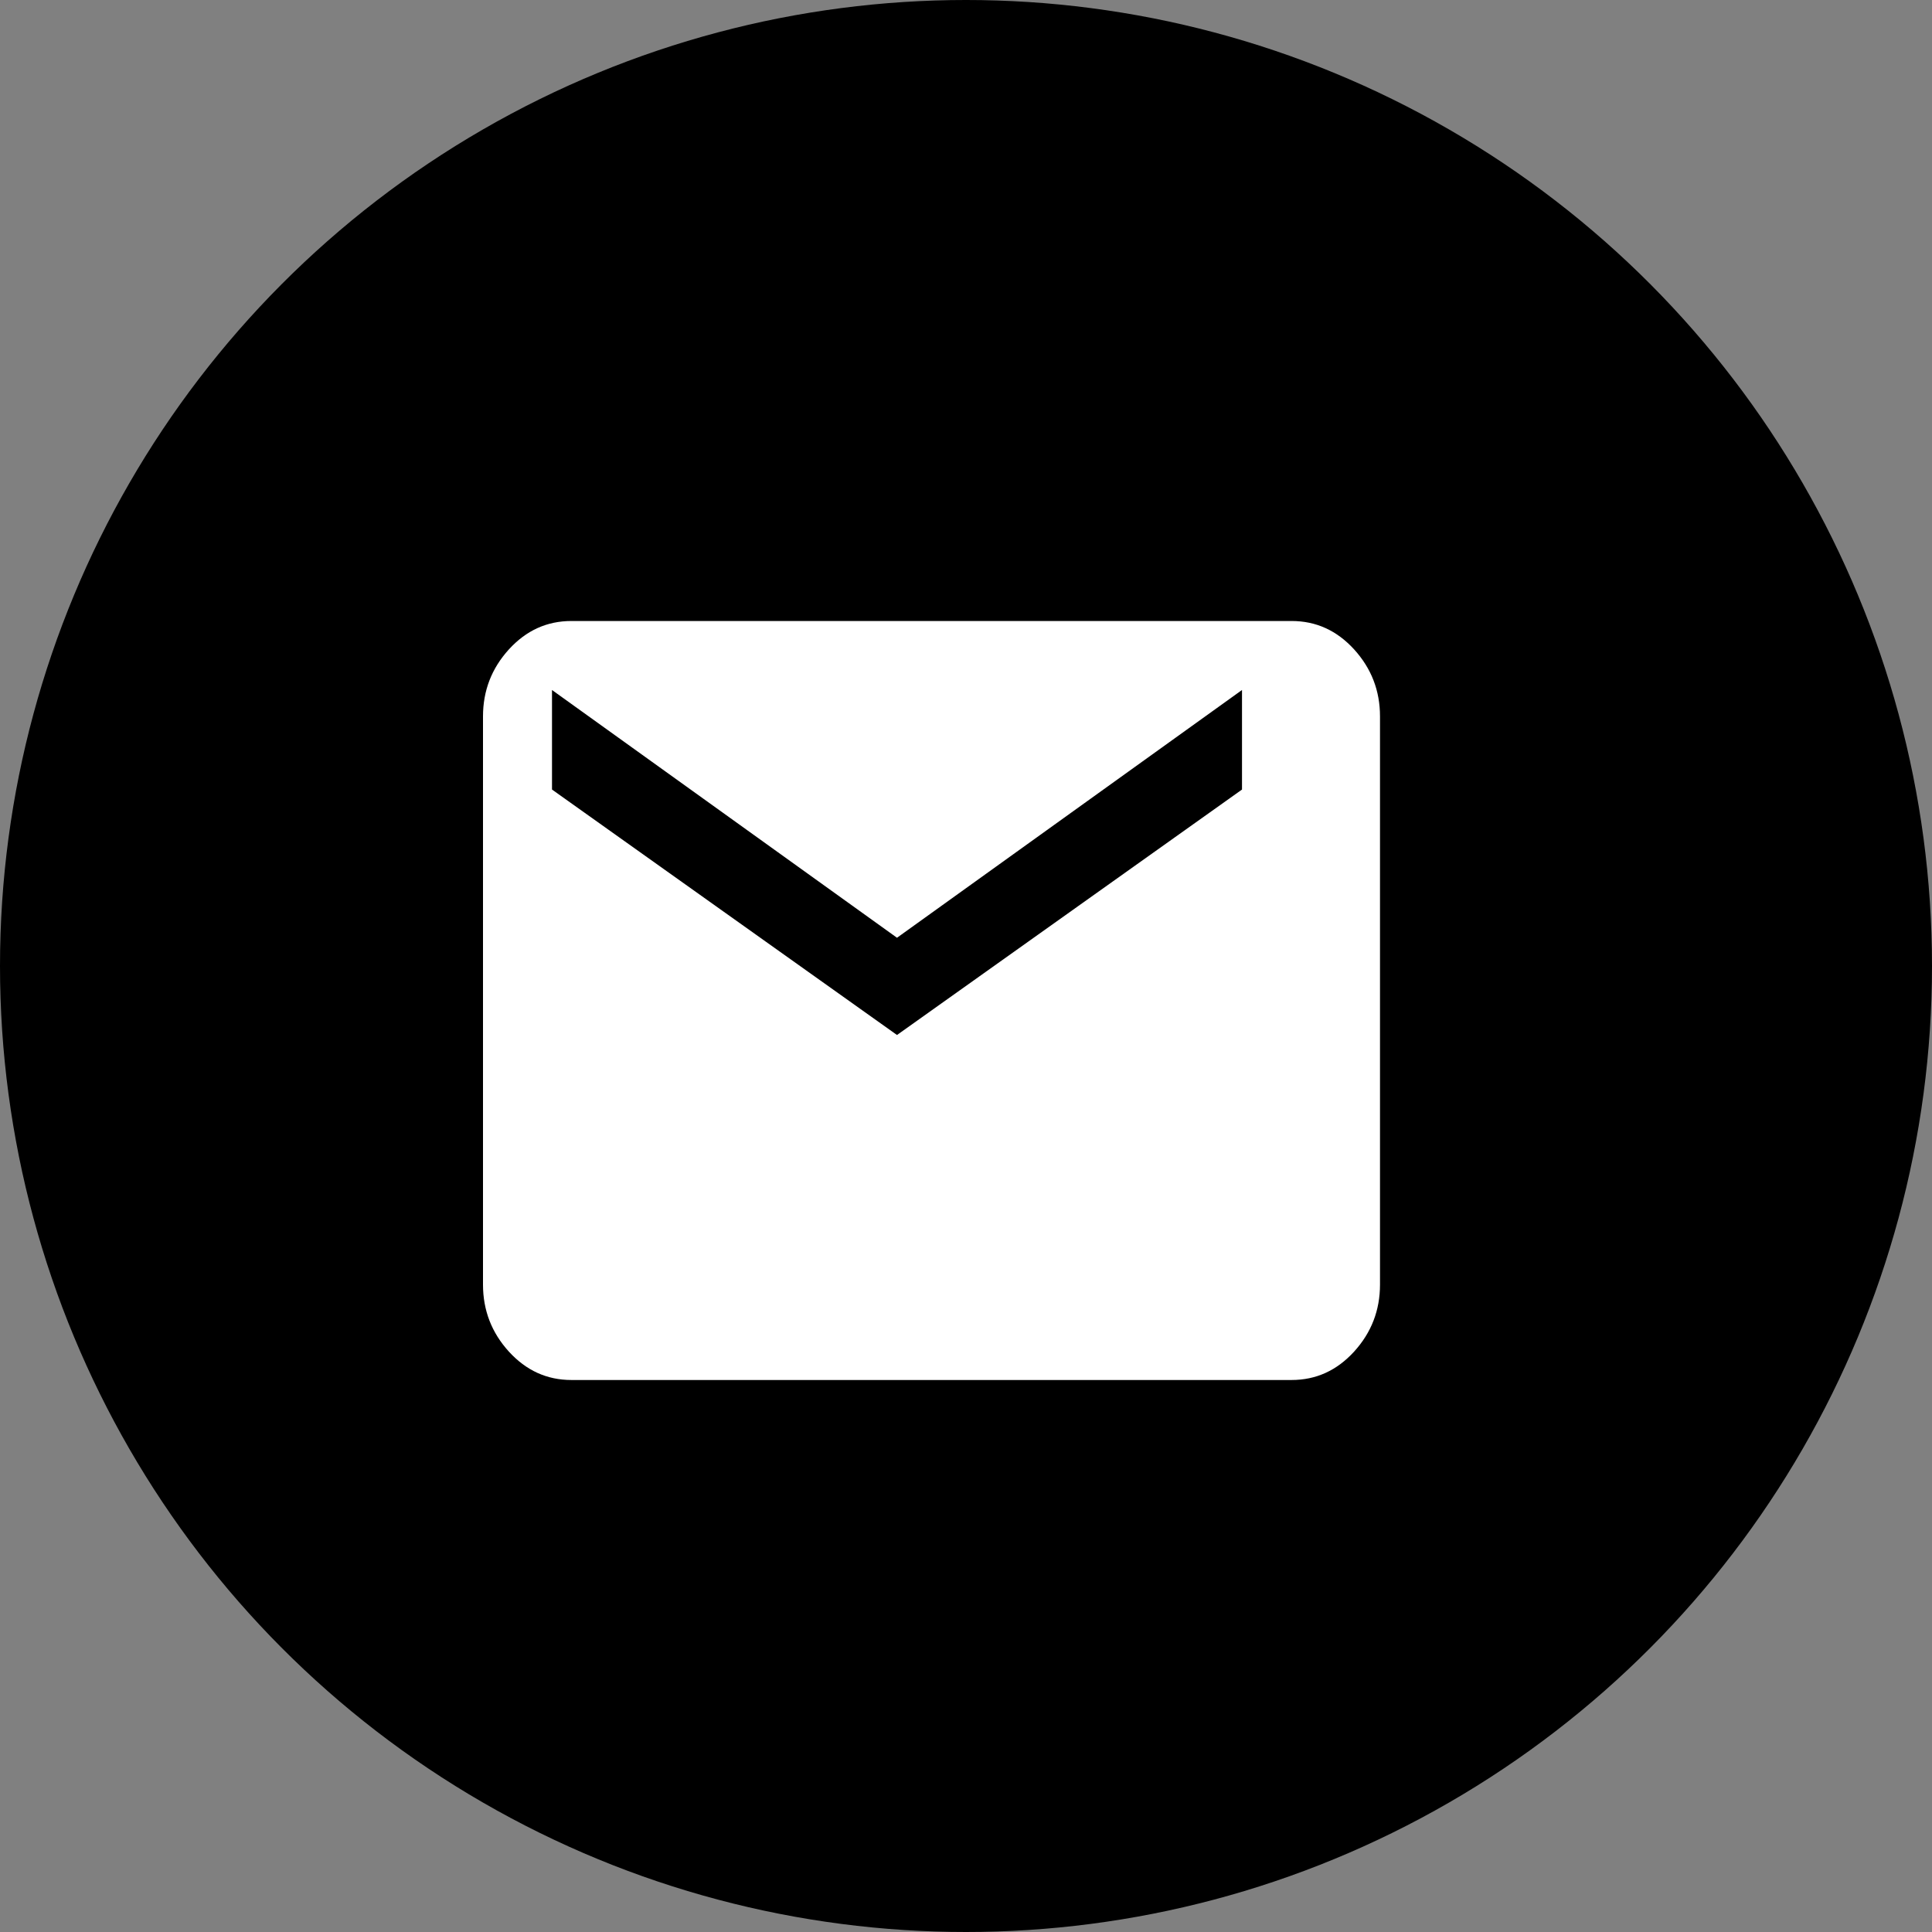 <?xml version="1.0" encoding="UTF-8"?>
<svg width="21px" height="21px" viewBox="0 0 21 21" version="1.1" xmlns="http://www.w3.org/2000/svg" xmlns:xlink="http://www.w3.org/1999/xlink">
    <rect x="0" y="0" width="21" height="21" fill="#808080" stroke="none"/>
    <!-- Generator: Sketch 48.2 (47327) - http://www.bohemiancoding.com/sketch -->
    <title>Email</title>
    <desc>Created with Sketch.</desc>
    <defs></defs>
    <g id="1440" stroke="none" stroke-width="1" fill="none" fill-rule="evenodd" transform="translate(-89, -713)">
        <g id="Email" transform="translate(89, 713)">
            <circle id="Oval-2-Copy-2" fill="#000000" cx="10.5" cy="10.5" r="10.5"></circle>
            <path d="M13.5,8.582 L13.5,7.5 L9.75,10.193 L6,7.5 L6,8.582 L9.75,11.25 L13.5,8.582 Z M14.039,6.75 C14.305,6.75 14.531,6.853 14.719,7.059 C14.906,7.265 15,7.507 15,7.787 L15,13.963 C15,14.243 14.906,14.485 14.719,14.691 C14.531,14.897 14.305,15 14.039,15 L6.211,15 C5.945,15 5.719,14.897 5.531,14.691 C5.344,14.485 5.25,14.243 5.25,13.963 L5.25,7.787 C5.25,7.507 5.344,7.265 5.531,7.059 C5.719,6.853 5.945,6.75 6.211,6.75 L14.039,6.75 Z" id="email---material" fill="#FFFFFF"></path>
        </g>
    </g>
</svg>
